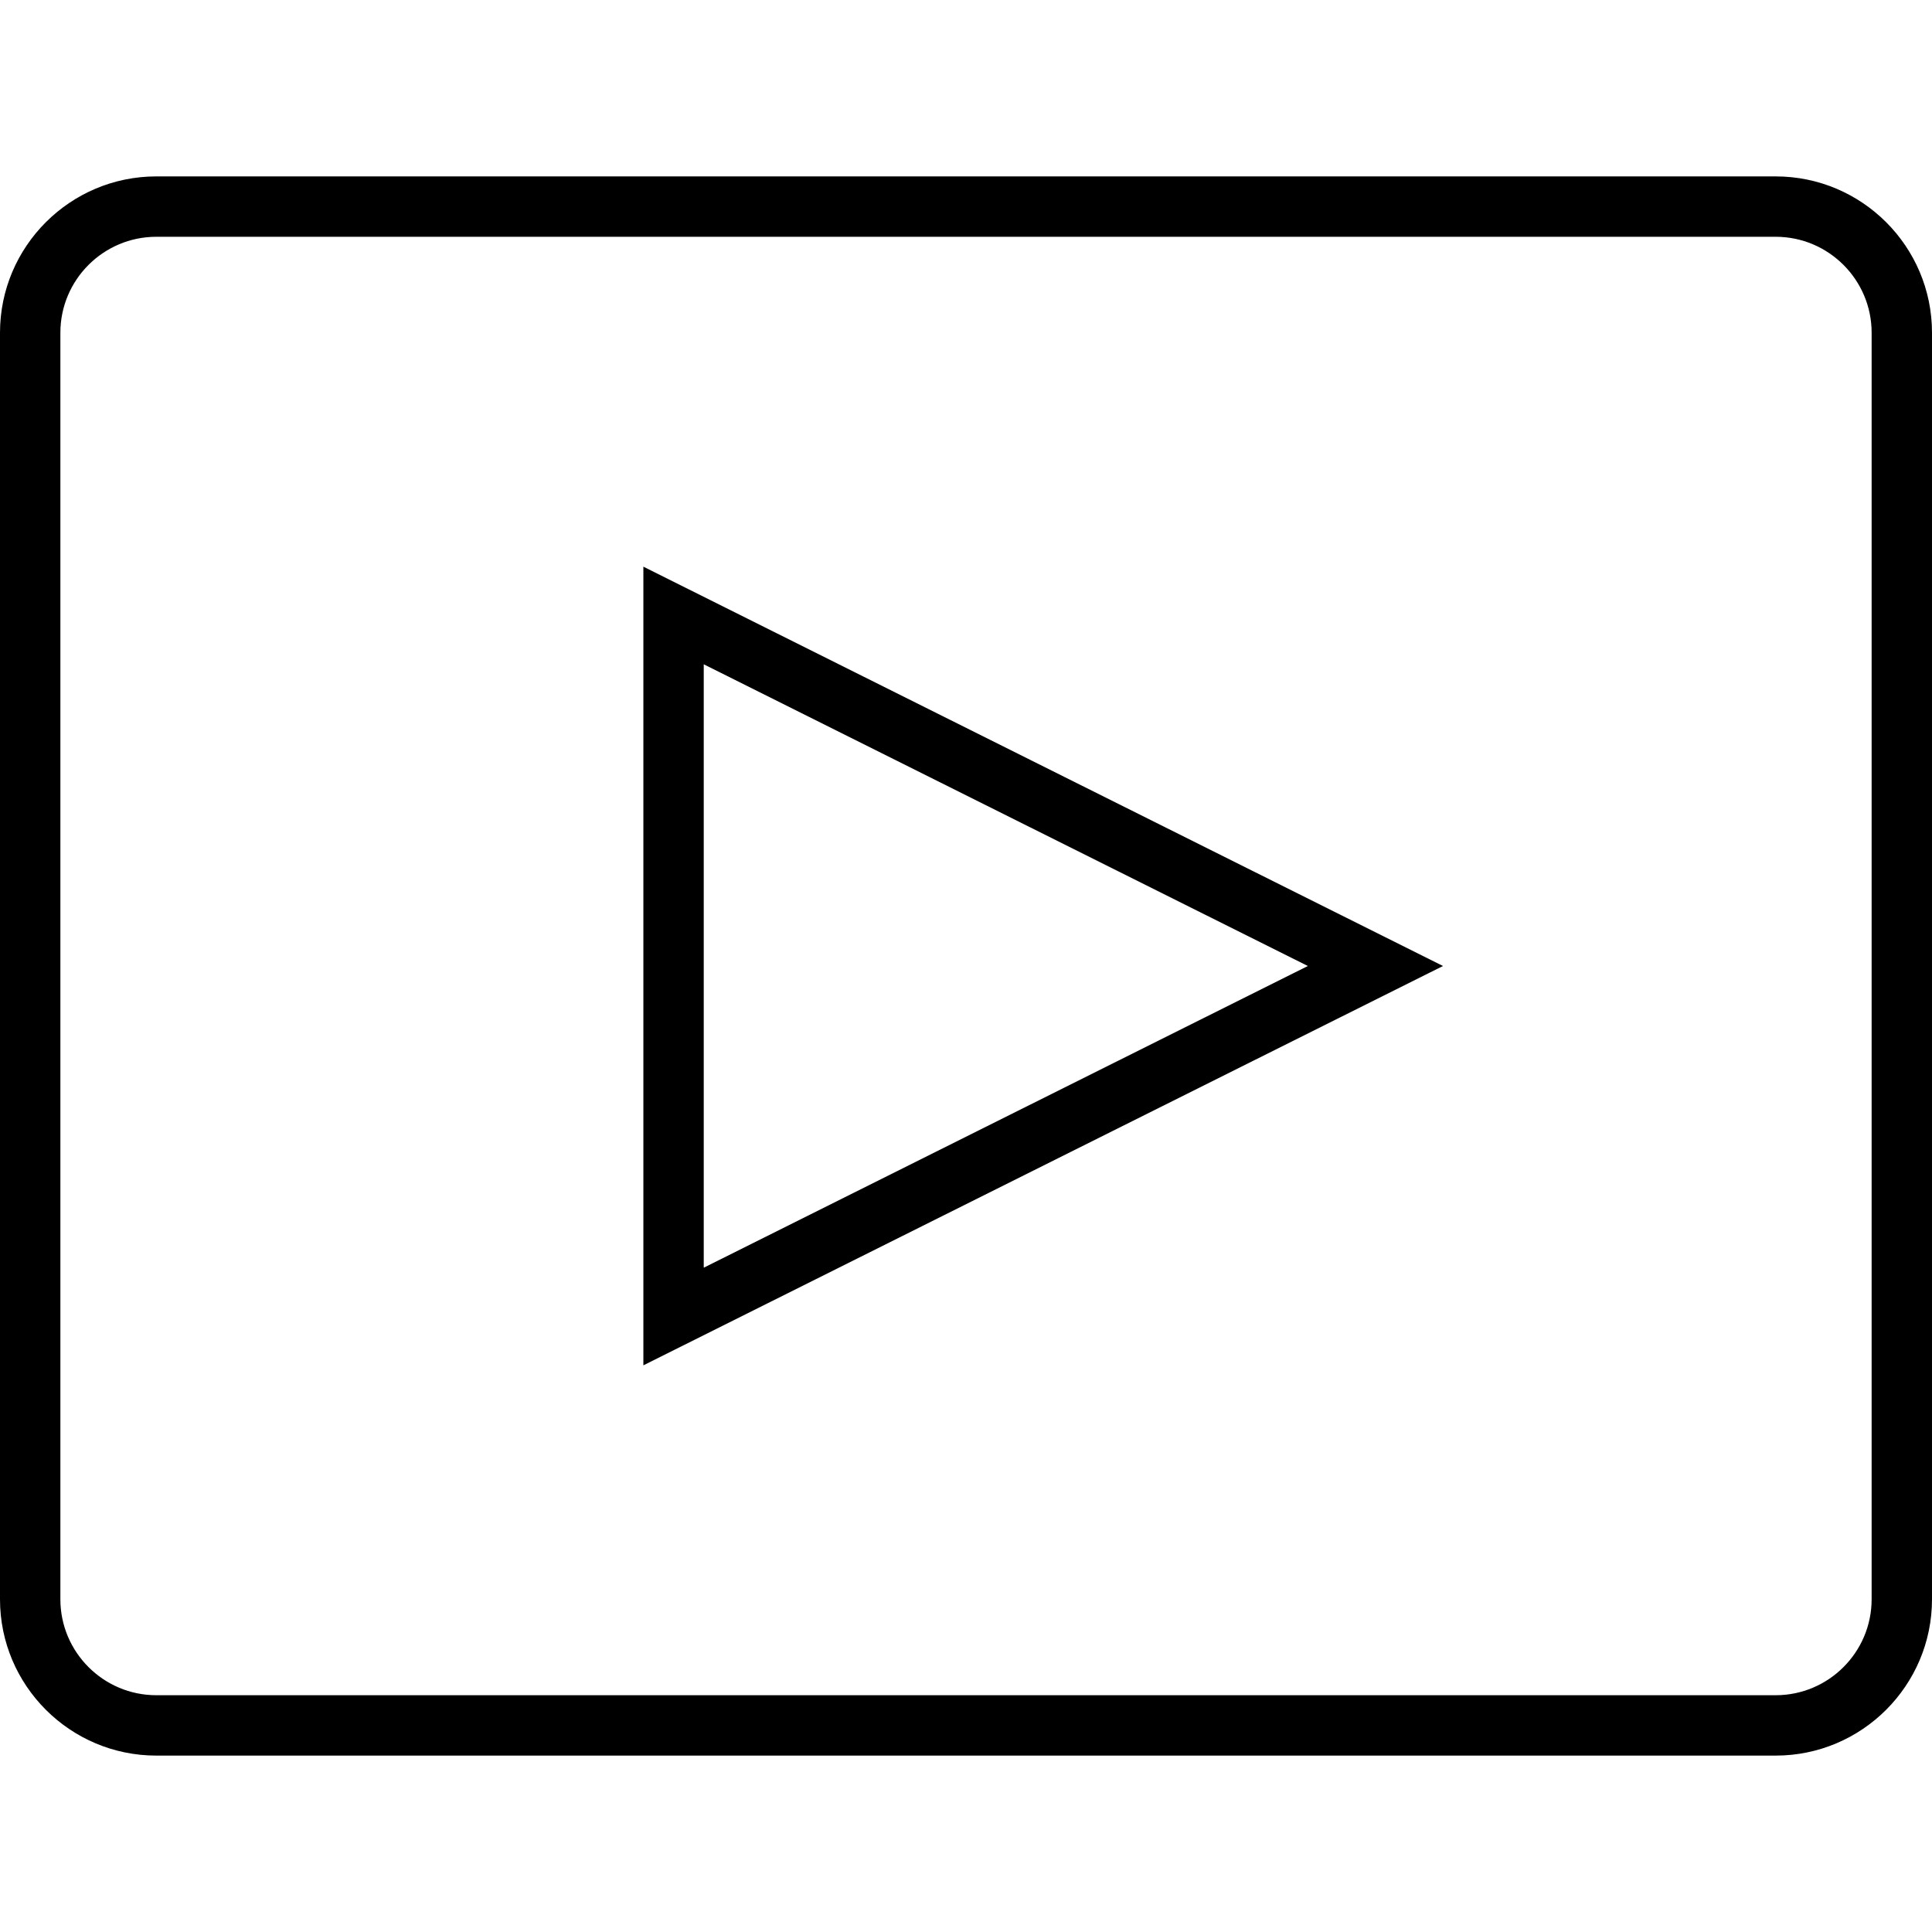 <?xml version="1.0" encoding="iso-8859-1"?>
<!-- Generator: Adobe Illustrator 19.0.0, SVG Export Plug-In . SVG Version: 6.00 Build 0)  -->
<svg version="1.1" id="Capa_1" xmlns="http://www.w3.org/2000/svg" xmlns:xlink="http://www.w3.org/1999/xlink" x="0px" y="0px"
	 viewBox="0 0 490 490" style="enable-background:new 0 0 490 490;" xml:space="preserve">
<g>
	<path d="M163.174,143.719v202.562L365.975,245L163.174,143.719z M178.486,168.482L331.701,245l-153.215,76.518V168.482z"/>
	<path d="M39.642,445.259h410.716c21.862,0,39.642-17.78,39.642-39.642V84.383c0-21.862-17.78-39.642-39.642-39.642H39.642
		C17.78,44.741,0,62.521,0,84.383v321.234C0,427.479,17.78,445.259,39.642,445.259z M15.313,84.383
		c0-13.413,10.916-24.33,24.329-24.33h410.716c13.413,0,24.329,10.916,24.329,24.33v321.234c0,13.413-10.916,24.329-24.329,24.329
		H39.642c-13.413,0-24.329-10.916-24.329-24.329V84.383z"/>
</g>
<g>
</g>
<g>
</g>
<g>
</g>
<g>
</g>
<g>
</g>
<g>
</g>
<g>
</g>
<g>
</g>
<g>
</g>
<g>
</g>
<g>
</g>
<g>
</g>
<g>
</g>
<g>
</g>
<g>
</g>
</svg>
